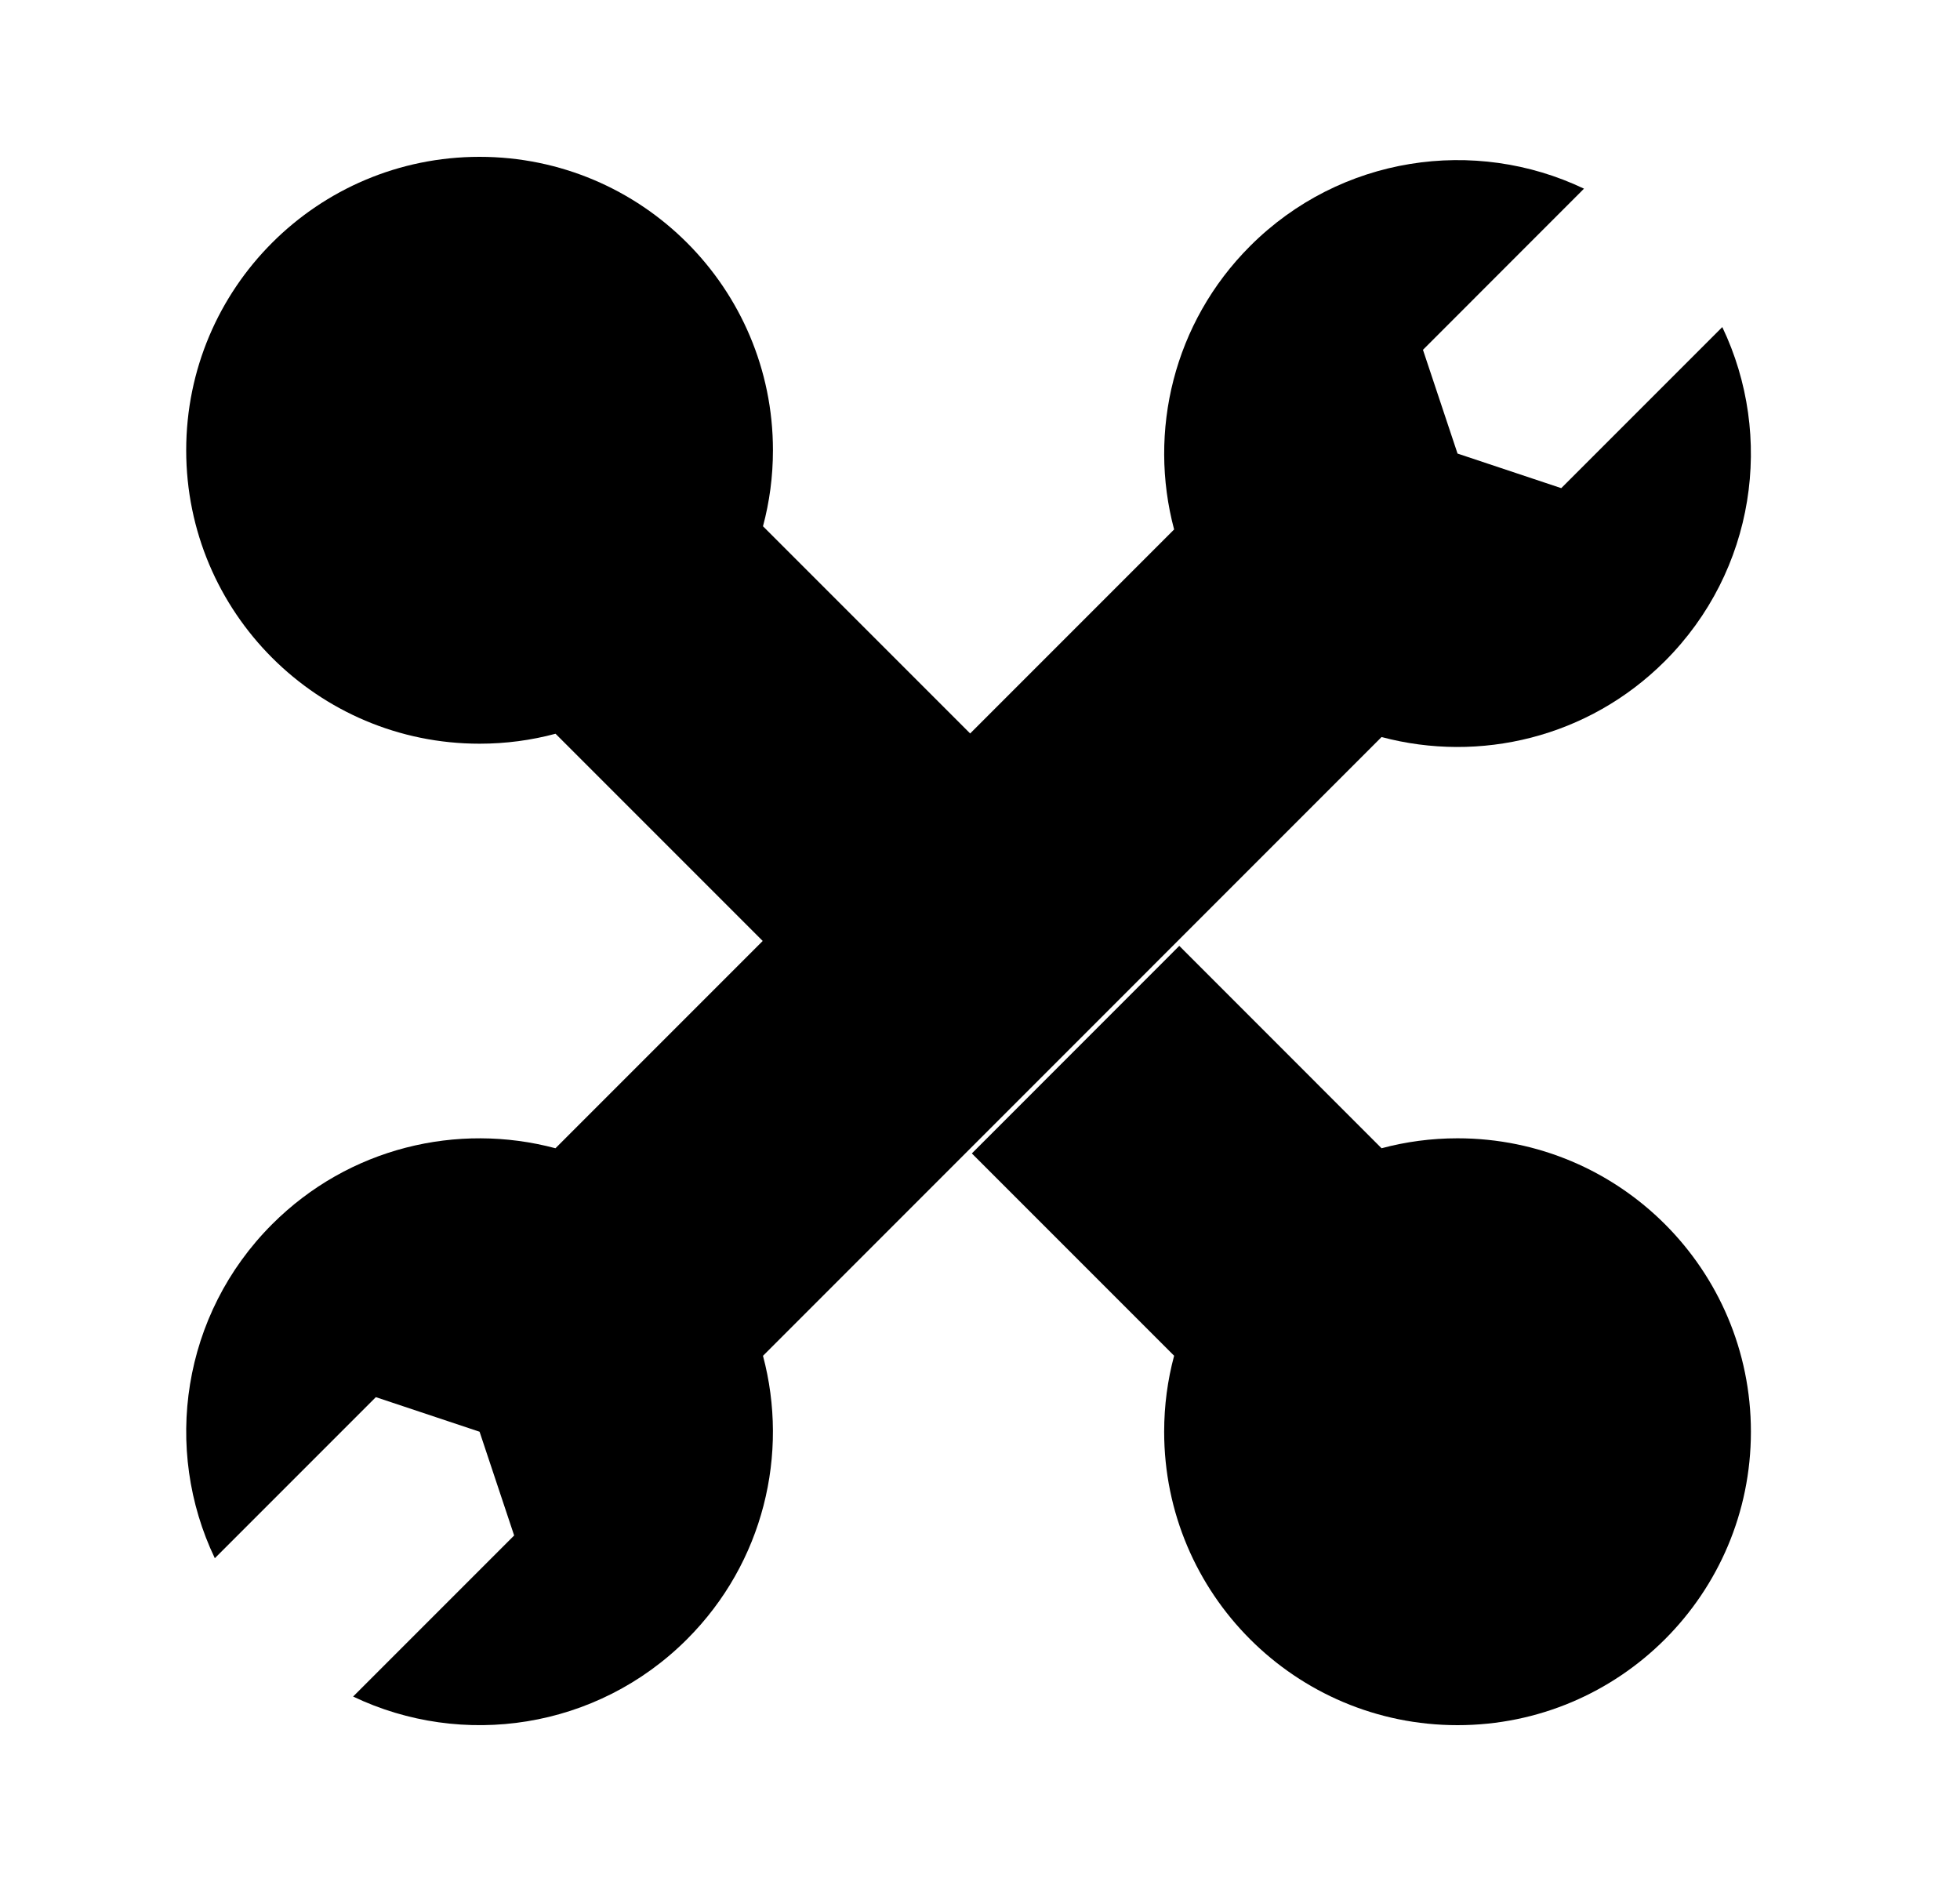 <svg width="25" height="24" viewBox="0 0 25 24" xmlns="http://www.w3.org/2000/svg">
<path d="M17.244 18.619L17.605 17.272L18.952 16.911L19.938 17.897L19.577 19.244L18.23 19.605L17.244 18.619Z" stroke-miterlimit="10"/>
<path d="M9.732 6.711C9.815 6.402 9.859 6.077 9.859 5.742C9.859 3.675 8.184 2 6.117 2C4.05 2 2.375 3.675 2.375 5.742C2.375 7.809 4.05 9.484 6.117 9.484C6.452 9.484 6.777 9.44 7.086 9.357L9.75 12.021L12.396 9.375L9.732 6.711Z" stroke-width="1.35" stroke-miterlimit="10"/>
<path d="M18.591 14.516C18.256 14.516 17.931 14.56 17.622 14.643L15.042 12.062L12.396 14.709L14.976 17.289C14.893 17.598 14.849 17.923 14.849 18.258C14.849 20.325 16.524 22 18.591 22C20.658 22 22.333 20.325 22.333 18.258C22.333 16.191 20.658 14.516 18.591 14.516Z" stroke-width="1.35" stroke-miterlimit="10"/>
<path d="M4.77 6.103L5.131 4.756L6.478 4.395L7.464 5.381L7.103 6.728L5.756 7.089L4.77 6.103Z" stroke-miterlimit="10"/>
<path d="M9.732 17.29L17.622 9.399C18.871 9.732 20.258 9.409 21.237 8.43C22.389 7.278 22.633 5.562 21.968 4.171L19.914 6.225L18.591 5.784L18.15 4.461L20.204 2.406C18.813 1.742 17.097 1.986 15.945 3.138C14.966 4.117 14.643 5.504 14.976 6.752L7.085 14.643C5.837 14.31 4.45 14.633 3.471 15.612C2.319 16.764 2.075 18.48 2.74 19.871L4.794 17.817L6.117 18.258L6.558 19.581L4.504 21.635C5.895 22.3 7.611 22.056 8.763 20.904C9.742 19.925 10.065 18.538 9.732 17.29Z" stroke-width="1.35" stroke-miterlimit="10"/>
</svg>
